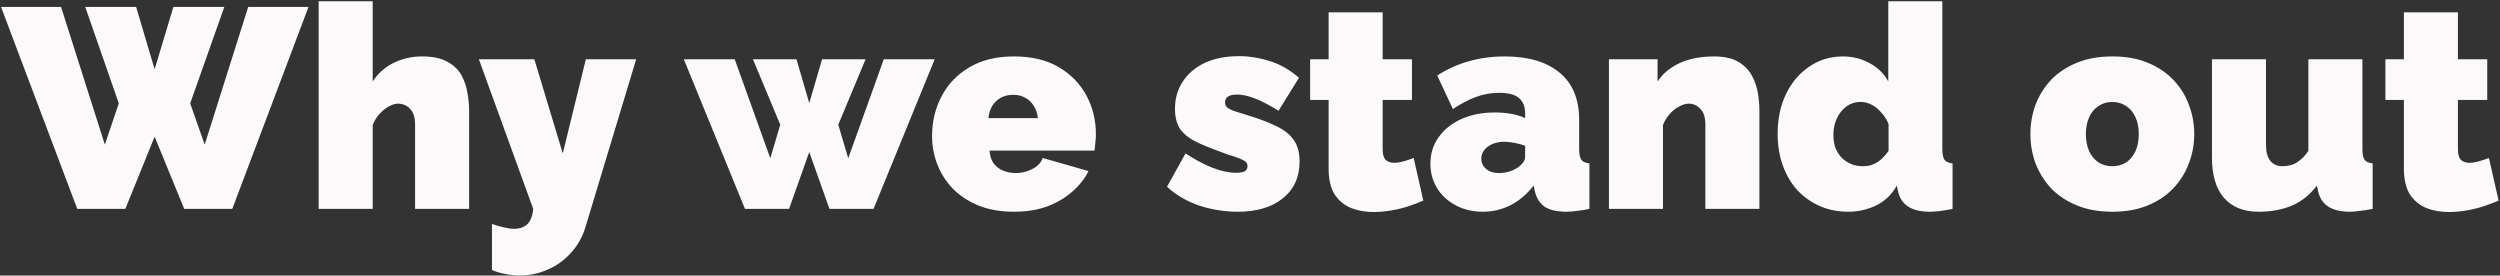 <svg width="1125" height="124" viewBox="0 0 1125 124" fill="none" xmlns="http://www.w3.org/2000/svg">
<rect x="0" y="0" width="1125" height="124" fill="#333333" stroke="none"/>
<path d="M38.352 3.12H61.264L69.584 31.152L78.032 3.12H100.944L85.584 46.512L92.112 65.072L111.696 3.12H138.832L104.528 94H82.896L69.584 61.488L56.4 94H34.768L0.464 3.12H27.472L47.184 65.072L53.456 46.512L38.352 3.12ZM211.106 94H186.786V56.112C186.786 52.784 186.018 50.395 184.482 48.944C183.031 47.408 181.197 46.64 178.978 46.64C177.954 46.64 176.674 47.024 175.138 47.792C173.687 48.56 172.279 49.669 170.914 51.12C169.549 52.571 168.482 54.277 167.714 56.24V94H143.394V0.56H167.714V36.656C170.103 32.987 173.218 30.213 177.058 28.336C180.983 26.373 185.293 25.392 189.986 25.392C194.765 25.392 198.562 26.203 201.378 27.824C204.194 29.36 206.285 31.365 207.65 33.84C209.015 36.315 209.911 38.96 210.338 41.776C210.85 44.592 211.106 47.237 211.106 49.712V94ZM221.382 100.784C223.345 101.467 225.137 101.979 226.758 102.32C228.465 102.747 230.001 102.96 231.366 102.96C233.158 102.96 234.651 102.619 235.846 101.936C237.041 101.339 237.979 100.357 238.662 98.992C239.345 97.627 239.771 95.963 239.942 94L215.494 26.672H240.454L253.254 69.04L263.622 26.672H286.278L263.494 102.064C262.214 106.416 260.123 110.213 257.222 113.456C254.321 116.784 250.865 119.344 246.854 121.136C242.843 123.013 238.534 123.952 233.926 123.952C231.793 123.952 229.659 123.739 227.526 123.312C225.478 122.971 223.43 122.373 221.382 121.52V100.784ZM397.704 26.672H420.616L393.096 94H373.256L364.168 68.4L355.08 94H335.24L307.72 26.672H330.632L346.632 71.216L351.112 56.112L338.824 26.672H358.408L364.168 46.384L369.928 26.672H389.512L377.224 56.112L381.704 71.216L397.704 26.672ZM456.296 95.28C450.408 95.28 445.16 94.384 440.552 92.592C435.944 90.715 432.061 88.197 428.904 85.04C425.832 81.883 423.485 78.256 421.864 74.16C420.243 70.064 419.432 65.755 419.432 61.232C419.432 54.747 420.84 48.816 423.656 43.44C426.472 37.979 430.611 33.627 436.072 30.384C441.533 27.056 448.275 25.392 456.296 25.392C464.317 25.392 471.059 27.013 476.52 30.256C481.981 33.499 486.12 37.765 488.936 43.056C491.752 48.347 493.16 54.107 493.16 60.336C493.16 61.616 493.075 62.939 492.904 64.304C492.819 65.584 492.691 66.736 492.52 67.76H445.288C445.459 70.149 446.099 72.112 447.208 73.648C448.403 75.099 449.853 76.165 451.56 76.848C453.352 77.531 455.187 77.872 457.064 77.872C459.709 77.872 462.184 77.275 464.488 76.08C466.877 74.885 468.456 73.221 469.224 71.088L489.832 76.976C488.04 80.56 485.523 83.717 482.28 86.448C479.123 89.179 475.368 91.355 471.016 92.976C466.664 94.512 461.757 95.28 456.296 95.28ZM444.776 53.168H467.048C466.792 50.949 466.152 49.072 465.128 47.536C464.189 46 462.909 44.805 461.288 43.952C459.752 43.099 457.96 42.672 455.912 42.672C453.864 42.672 452.029 43.099 450.408 43.952C448.872 44.805 447.592 46 446.568 47.536C445.629 49.072 445.032 50.949 444.776 53.168ZM556.902 95.28C551.014 95.28 545.211 94.341 539.494 92.464C533.862 90.501 529.083 87.685 525.158 84.016L533.478 69.04C537.659 71.771 541.67 73.904 545.51 75.44C549.435 76.976 552.977 77.744 556.134 77.744C557.926 77.744 559.249 77.531 560.102 77.104C560.955 76.592 561.382 75.781 561.382 74.672C561.382 73.904 561.083 73.264 560.486 72.752C559.889 72.24 558.907 71.728 557.542 71.216C556.262 70.704 554.598 70.149 552.55 69.552C547.259 67.675 542.822 65.925 539.238 64.304C535.739 62.683 533.094 60.72 531.302 58.416C529.595 56.027 528.742 52.869 528.742 48.944C528.742 44.336 529.894 40.283 532.198 36.784C534.502 33.2 537.787 30.384 542.054 28.336C546.406 26.288 551.611 25.264 557.67 25.264C562.193 25.264 566.715 25.989 571.238 27.44C575.846 28.805 580.283 31.323 584.55 34.992L575.334 49.84C571.067 47.195 567.441 45.317 564.454 44.208C561.553 43.099 558.95 42.544 556.646 42.544C555.537 42.544 554.555 42.672 553.702 42.928C552.934 43.184 552.337 43.568 551.91 44.08C551.483 44.592 551.27 45.275 551.27 46.128C551.27 46.981 551.569 47.707 552.166 48.304C552.763 48.816 553.702 49.328 554.982 49.84C556.262 50.267 557.883 50.779 559.846 51.376C565.649 53.083 570.385 54.832 574.054 56.624C577.723 58.331 580.411 60.421 582.118 62.896C583.91 65.371 584.806 68.613 584.806 72.624C584.806 79.707 582.289 85.253 577.254 89.264C572.305 93.275 565.521 95.28 556.902 95.28ZM640.501 90.288C638.282 91.227 635.893 92.123 633.333 92.976C630.858 93.744 628.298 94.341 625.653 94.768C623.093 95.195 620.576 95.408 618.101 95.408C614.432 95.408 611.061 94.811 607.989 93.616C604.917 92.336 602.442 90.288 600.565 87.472C598.773 84.571 597.877 80.688 597.877 75.824V44.976H589.557V26.672H597.877V5.552H622.197V26.672H635.381V44.976H622.197V67.248C622.197 69.467 622.666 71.045 623.605 71.984C624.544 72.837 625.824 73.264 627.445 73.264C628.64 73.264 630.005 73.051 631.541 72.624C633.077 72.197 634.613 71.685 636.149 71.088L640.501 90.288ZM643.682 73.648C643.682 69.125 644.919 65.157 647.394 61.744C649.869 58.245 653.282 55.515 657.634 53.552C662.071 51.589 667.106 50.608 672.738 50.608C675.383 50.608 677.858 50.821 680.162 51.248C682.551 51.675 684.599 52.315 686.306 53.168V51.12C686.306 47.963 685.367 45.616 683.49 44.08C681.698 42.544 678.754 41.776 674.658 41.776C670.903 41.776 667.362 42.416 664.034 43.696C660.791 44.891 657.378 46.683 653.794 49.072L646.754 33.968C651.277 31.067 656.013 28.933 660.962 27.568C665.997 26.117 671.373 25.392 677.09 25.392C687.757 25.392 695.991 27.824 701.794 32.688C707.682 37.467 710.626 44.592 710.626 54.064V67.12C710.626 69.424 710.967 71.045 711.65 71.984C712.333 72.837 713.527 73.349 715.234 73.52V94C713.271 94.427 711.394 94.725 709.602 94.896C707.895 95.152 706.359 95.28 704.994 95.28C700.642 95.28 697.314 94.512 695.01 92.976C692.791 91.355 691.341 89.008 690.658 85.936L690.146 83.504C687.159 87.344 683.703 90.288 679.778 92.336C675.853 94.299 671.671 95.28 667.234 95.28C662.797 95.28 658.786 94.341 655.202 92.464C651.618 90.587 648.802 88.027 646.754 84.784C644.706 81.456 643.682 77.744 643.682 73.648ZM683.106 75.312C684.045 74.629 684.813 73.904 685.41 73.136C686.007 72.283 686.306 71.429 686.306 70.576V65.584C684.941 65.072 683.362 64.645 681.57 64.304C679.863 63.963 678.327 63.792 676.962 63.792C674.061 63.792 671.586 64.517 669.538 65.968C667.575 67.419 666.594 69.253 666.594 71.472C666.594 72.667 666.935 73.776 667.618 74.8C668.301 75.739 669.239 76.507 670.434 77.104C671.629 77.616 672.994 77.872 674.53 77.872C675.981 77.872 677.474 77.659 679.01 77.232C680.631 76.72 681.997 76.08 683.106 75.312ZM791.731 94H767.411V56.112C767.411 52.784 766.643 50.395 765.107 48.944C763.656 47.408 761.95 46.64 759.987 46.64C758.622 46.64 757.171 47.067 755.635 47.92C754.099 48.688 752.691 49.797 751.411 51.248C750.131 52.699 749.107 54.363 748.339 56.24V94H724.019V26.672H745.907V36.656C747.528 34.181 749.576 32.133 752.051 30.512C754.526 28.805 757.384 27.525 760.627 26.672C763.87 25.819 767.411 25.392 771.251 25.392C775.859 25.392 779.528 26.203 782.259 27.824C784.99 29.445 787.038 31.536 788.403 34.096C789.768 36.656 790.664 39.344 791.091 42.16C791.518 44.891 791.731 47.408 791.731 49.712V94ZM799.935 60.208C799.935 53.552 801.172 47.621 803.647 42.416C806.207 37.125 809.706 32.987 814.143 30C818.58 26.928 823.658 25.392 829.375 25.392C833.727 25.392 837.738 26.416 841.407 28.464C845.076 30.427 847.85 33.157 849.727 36.656V0.56H874.047V67.12C874.047 69.424 874.388 71.045 875.071 71.984C875.754 72.837 876.948 73.349 878.655 73.52V94C874.474 94.853 871.06 95.28 868.415 95.28C864.319 95.28 861.076 94.512 858.687 92.976C856.298 91.44 854.762 89.093 854.079 85.936L853.567 83.504C851.263 87.6 848.148 90.587 844.223 92.464C840.298 94.341 836.116 95.28 831.679 95.28C827.071 95.28 822.804 94.427 818.879 92.72C815.039 91.013 811.668 88.624 808.767 85.552C805.951 82.395 803.775 78.683 802.239 74.416C800.703 70.064 799.935 65.328 799.935 60.208ZM849.855 67.888V55.856C849.087 53.893 848.02 52.187 846.655 50.736C845.375 49.2 843.924 48.005 842.303 47.152C840.682 46.299 839.018 45.872 837.311 45.872C835.519 45.872 833.855 46.256 832.319 47.024C830.868 47.792 829.588 48.859 828.479 50.224C827.37 51.589 826.516 53.168 825.919 54.96C825.322 56.752 825.023 58.672 825.023 60.72C825.023 62.853 825.322 64.773 825.919 66.48C826.602 68.187 827.54 69.68 828.735 70.96C829.93 72.155 831.338 73.093 832.959 73.776C834.58 74.459 836.372 74.8 838.335 74.8C839.53 74.8 840.639 74.672 841.663 74.416C842.687 74.075 843.668 73.648 844.607 73.136C845.546 72.539 846.442 71.813 847.295 70.96C848.234 70.021 849.087 68.997 849.855 67.888ZM950.546 95.28C944.573 95.28 939.282 94.341 934.674 92.464C930.066 90.587 926.183 88.027 923.026 84.784C919.954 81.456 917.607 77.701 915.986 73.52C914.45 69.339 913.682 64.944 913.682 60.336C913.682 55.728 914.45 51.333 915.986 47.152C917.607 42.885 919.954 39.131 923.026 35.888C926.183 32.645 930.066 30.085 934.674 28.208C939.282 26.331 944.573 25.392 950.546 25.392C956.605 25.392 961.895 26.331 966.418 28.208C971.026 30.085 974.866 32.645 977.938 35.888C981.095 39.131 983.442 42.885 984.978 47.152C986.599 51.333 987.41 55.728 987.41 60.336C987.41 64.944 986.599 69.339 984.978 73.52C983.442 77.701 981.095 81.456 977.938 84.784C974.866 88.027 971.026 90.587 966.418 92.464C961.895 94.341 956.605 95.28 950.546 95.28ZM938.642 60.336C938.642 63.323 939.154 65.925 940.178 68.144C941.202 70.277 942.61 71.941 944.402 73.136C946.194 74.245 948.242 74.8 950.546 74.8C952.85 74.8 954.898 74.245 956.69 73.136C958.482 71.941 959.89 70.277 960.914 68.144C961.938 65.925 962.45 63.323 962.45 60.336C962.45 57.349 961.938 54.789 960.914 52.656C959.89 50.437 958.482 48.773 956.69 47.664C954.898 46.469 952.85 45.872 950.546 45.872C948.242 45.872 946.194 46.469 944.402 47.664C942.61 48.773 941.202 50.437 940.178 52.656C939.154 54.789 938.642 57.349 938.642 60.336ZM995.379 70.96V26.672H1019.7V65.456C1019.7 68.357 1020.34 70.661 1021.62 72.368C1022.98 73.989 1024.82 74.8 1027.12 74.8C1028.4 74.8 1029.68 74.629 1030.96 74.288C1032.24 73.947 1033.52 73.264 1034.8 72.24C1036.17 71.216 1037.49 69.765 1038.77 67.888V26.672H1063.09V67.12C1063.09 69.424 1063.43 71.045 1064.12 71.984C1064.8 72.837 1065.99 73.349 1067.7 73.52V94C1065.57 94.427 1063.65 94.725 1061.94 94.896C1060.23 95.152 1058.74 95.28 1057.46 95.28C1053.36 95.28 1050.12 94.512 1047.73 92.976C1045.34 91.44 1043.81 89.093 1043.12 85.936L1042.61 83.504C1039.45 87.685 1035.66 90.715 1031.22 92.592C1026.87 94.384 1021.92 95.28 1016.37 95.28C1009.63 95.28 1004.42 93.189 1000.76 89.008C997.171 84.827 995.379 78.811 995.379 70.96ZM1124.38 90.288C1122.16 91.227 1119.77 92.123 1117.21 92.976C1114.73 93.744 1112.17 94.341 1109.53 94.768C1106.97 95.195 1104.45 95.408 1101.98 95.408C1098.31 95.408 1094.94 94.811 1091.86 93.616C1088.79 92.336 1086.32 90.288 1084.44 87.472C1082.65 84.571 1081.75 80.688 1081.75 75.824V44.976H1073.43V26.672H1081.75V5.552H1106.07V26.672H1119.26V44.976H1106.07V67.248C1106.07 69.467 1106.54 71.045 1107.48 71.984C1108.42 72.837 1109.7 73.264 1111.32 73.264C1112.51 73.264 1113.88 73.051 1115.42 72.624C1116.95 72.197 1118.49 71.685 1120.02 71.088L1124.38 90.288Z" fill="#FBF9F9"/>
</svg>
